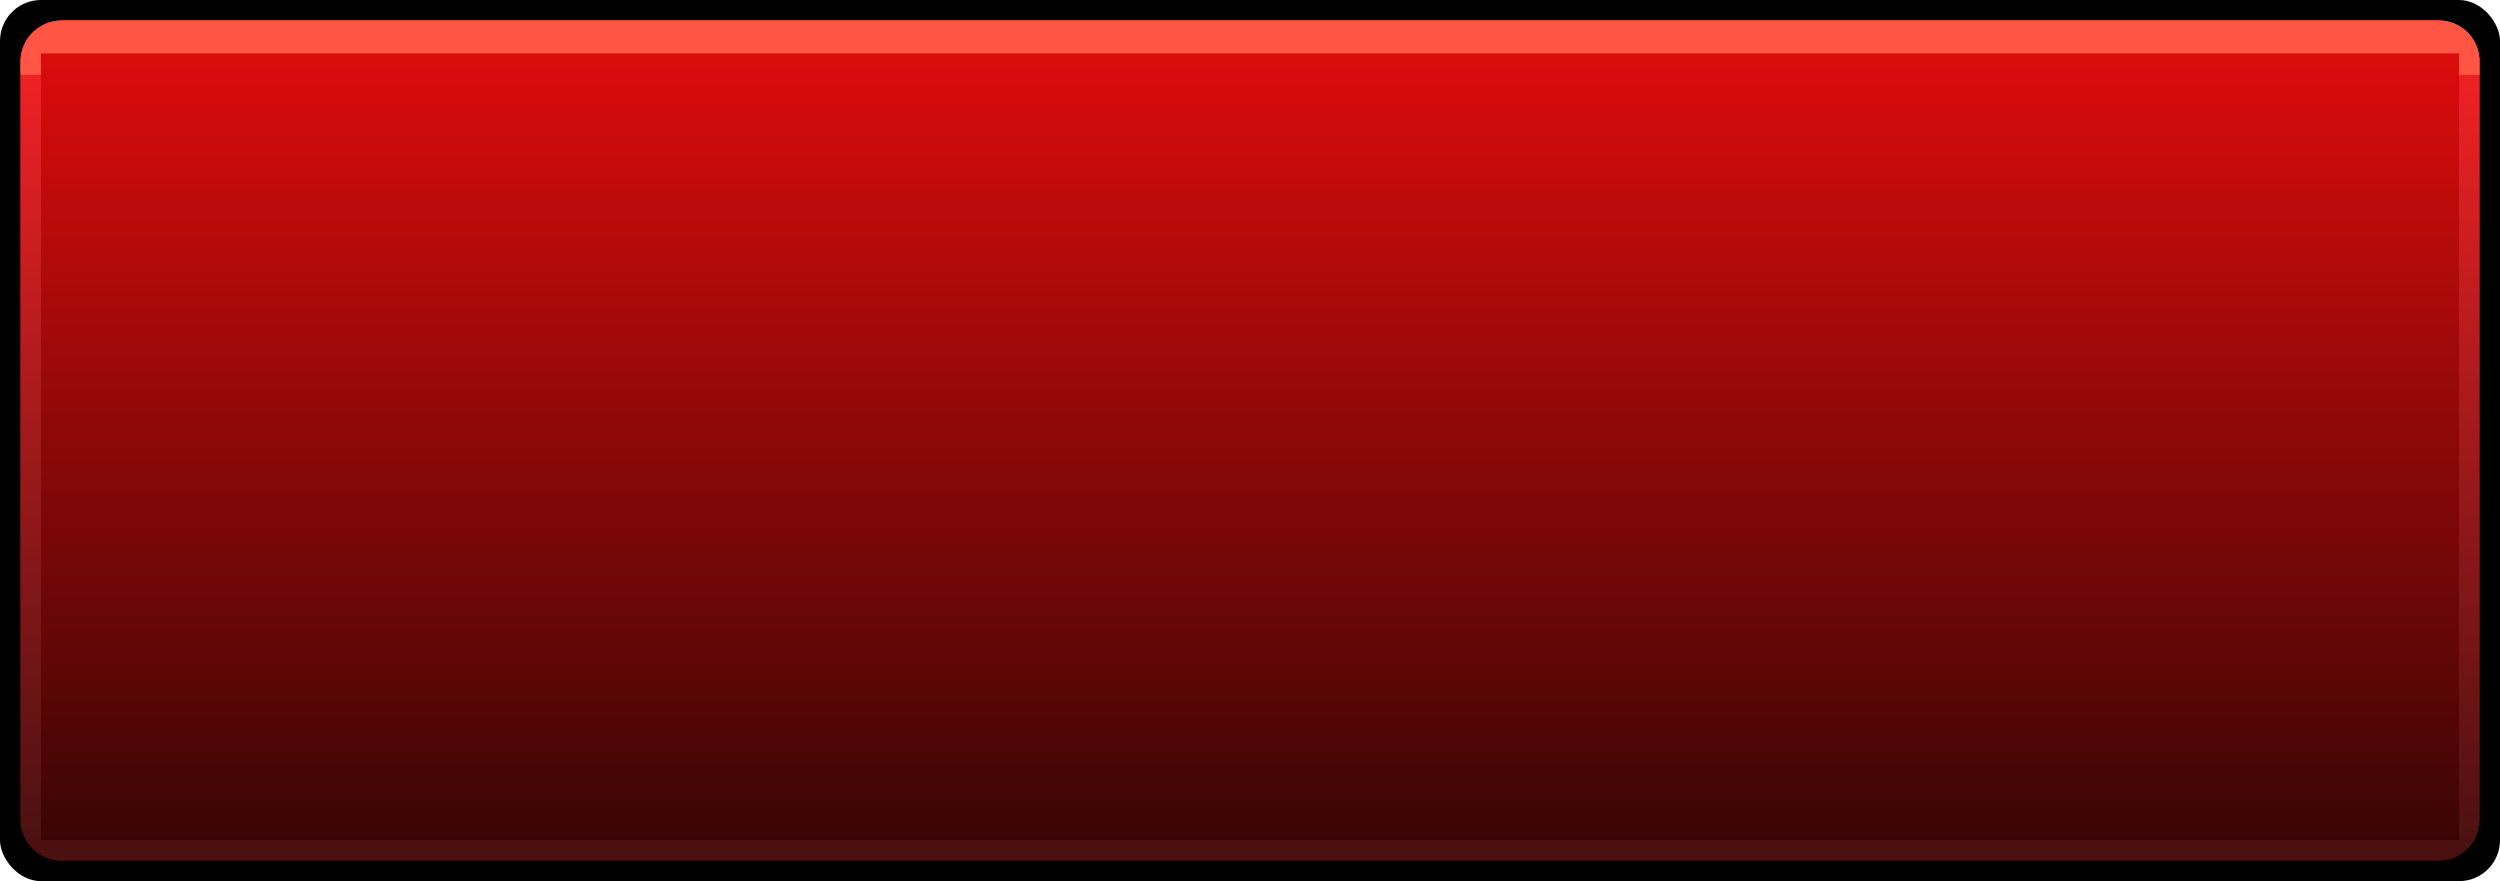 <svg id="hover" xmlns="http://www.w3.org/2000/svg" xmlns:xlink="http://www.w3.org/1999/xlink" width="122" height="43" viewBox="0 0 122 43">
<defs>
    <style>
      .cls-1 {
        fill: url(#linear-gradient);
      }

      .cls-2, .cls-3 {
        fill-rule: evenodd;
      }

      .cls-2 {
        fill: url(#linear-gradient-2);
      }

      .cls-3 {
        fill: #f54;
      }
    </style>
    <linearGradient id="linear-gradient" x1="61" y1="42" x2="61" y2="1" gradientUnits="userSpaceOnUse">
      <stop offset="0" stop-color="#360404"/>
      <stop offset="1" stop-color="#e30c0c"/>
    </linearGradient>
    <linearGradient id="linear-gradient-2" x1="61" y1="42" x2="61" y2="1" gradientUnits="userSpaceOnUse">
      <stop offset="0" stop-color="#481010"/>
      <stop offset="1" stop-color="#fa2226"/>
    </linearGradient>
  </defs>
  <rect width="122" height="43" rx="2" ry="2"/>
  <rect class="cls-1" x="1" y="1" width="120" height="41" rx="2" ry="2"/>
  <path class="cls-2" d="M3,1H119a2,2,0,0,1,2,2V40a2,2,0,0,1-2,2H3a2,2,0,0,1-2-2V3A2,2,0,0,1,3,1ZM2,2H120V41H2V2Z"/>
  <path class="cls-3" d="M120,3.649V2.607H2V3.649H1V3A2.03,2.03,0,0,1,3,1H119a1.969,1.969,0,0,1,2,2V3.649h-1Z"/>
</svg>
